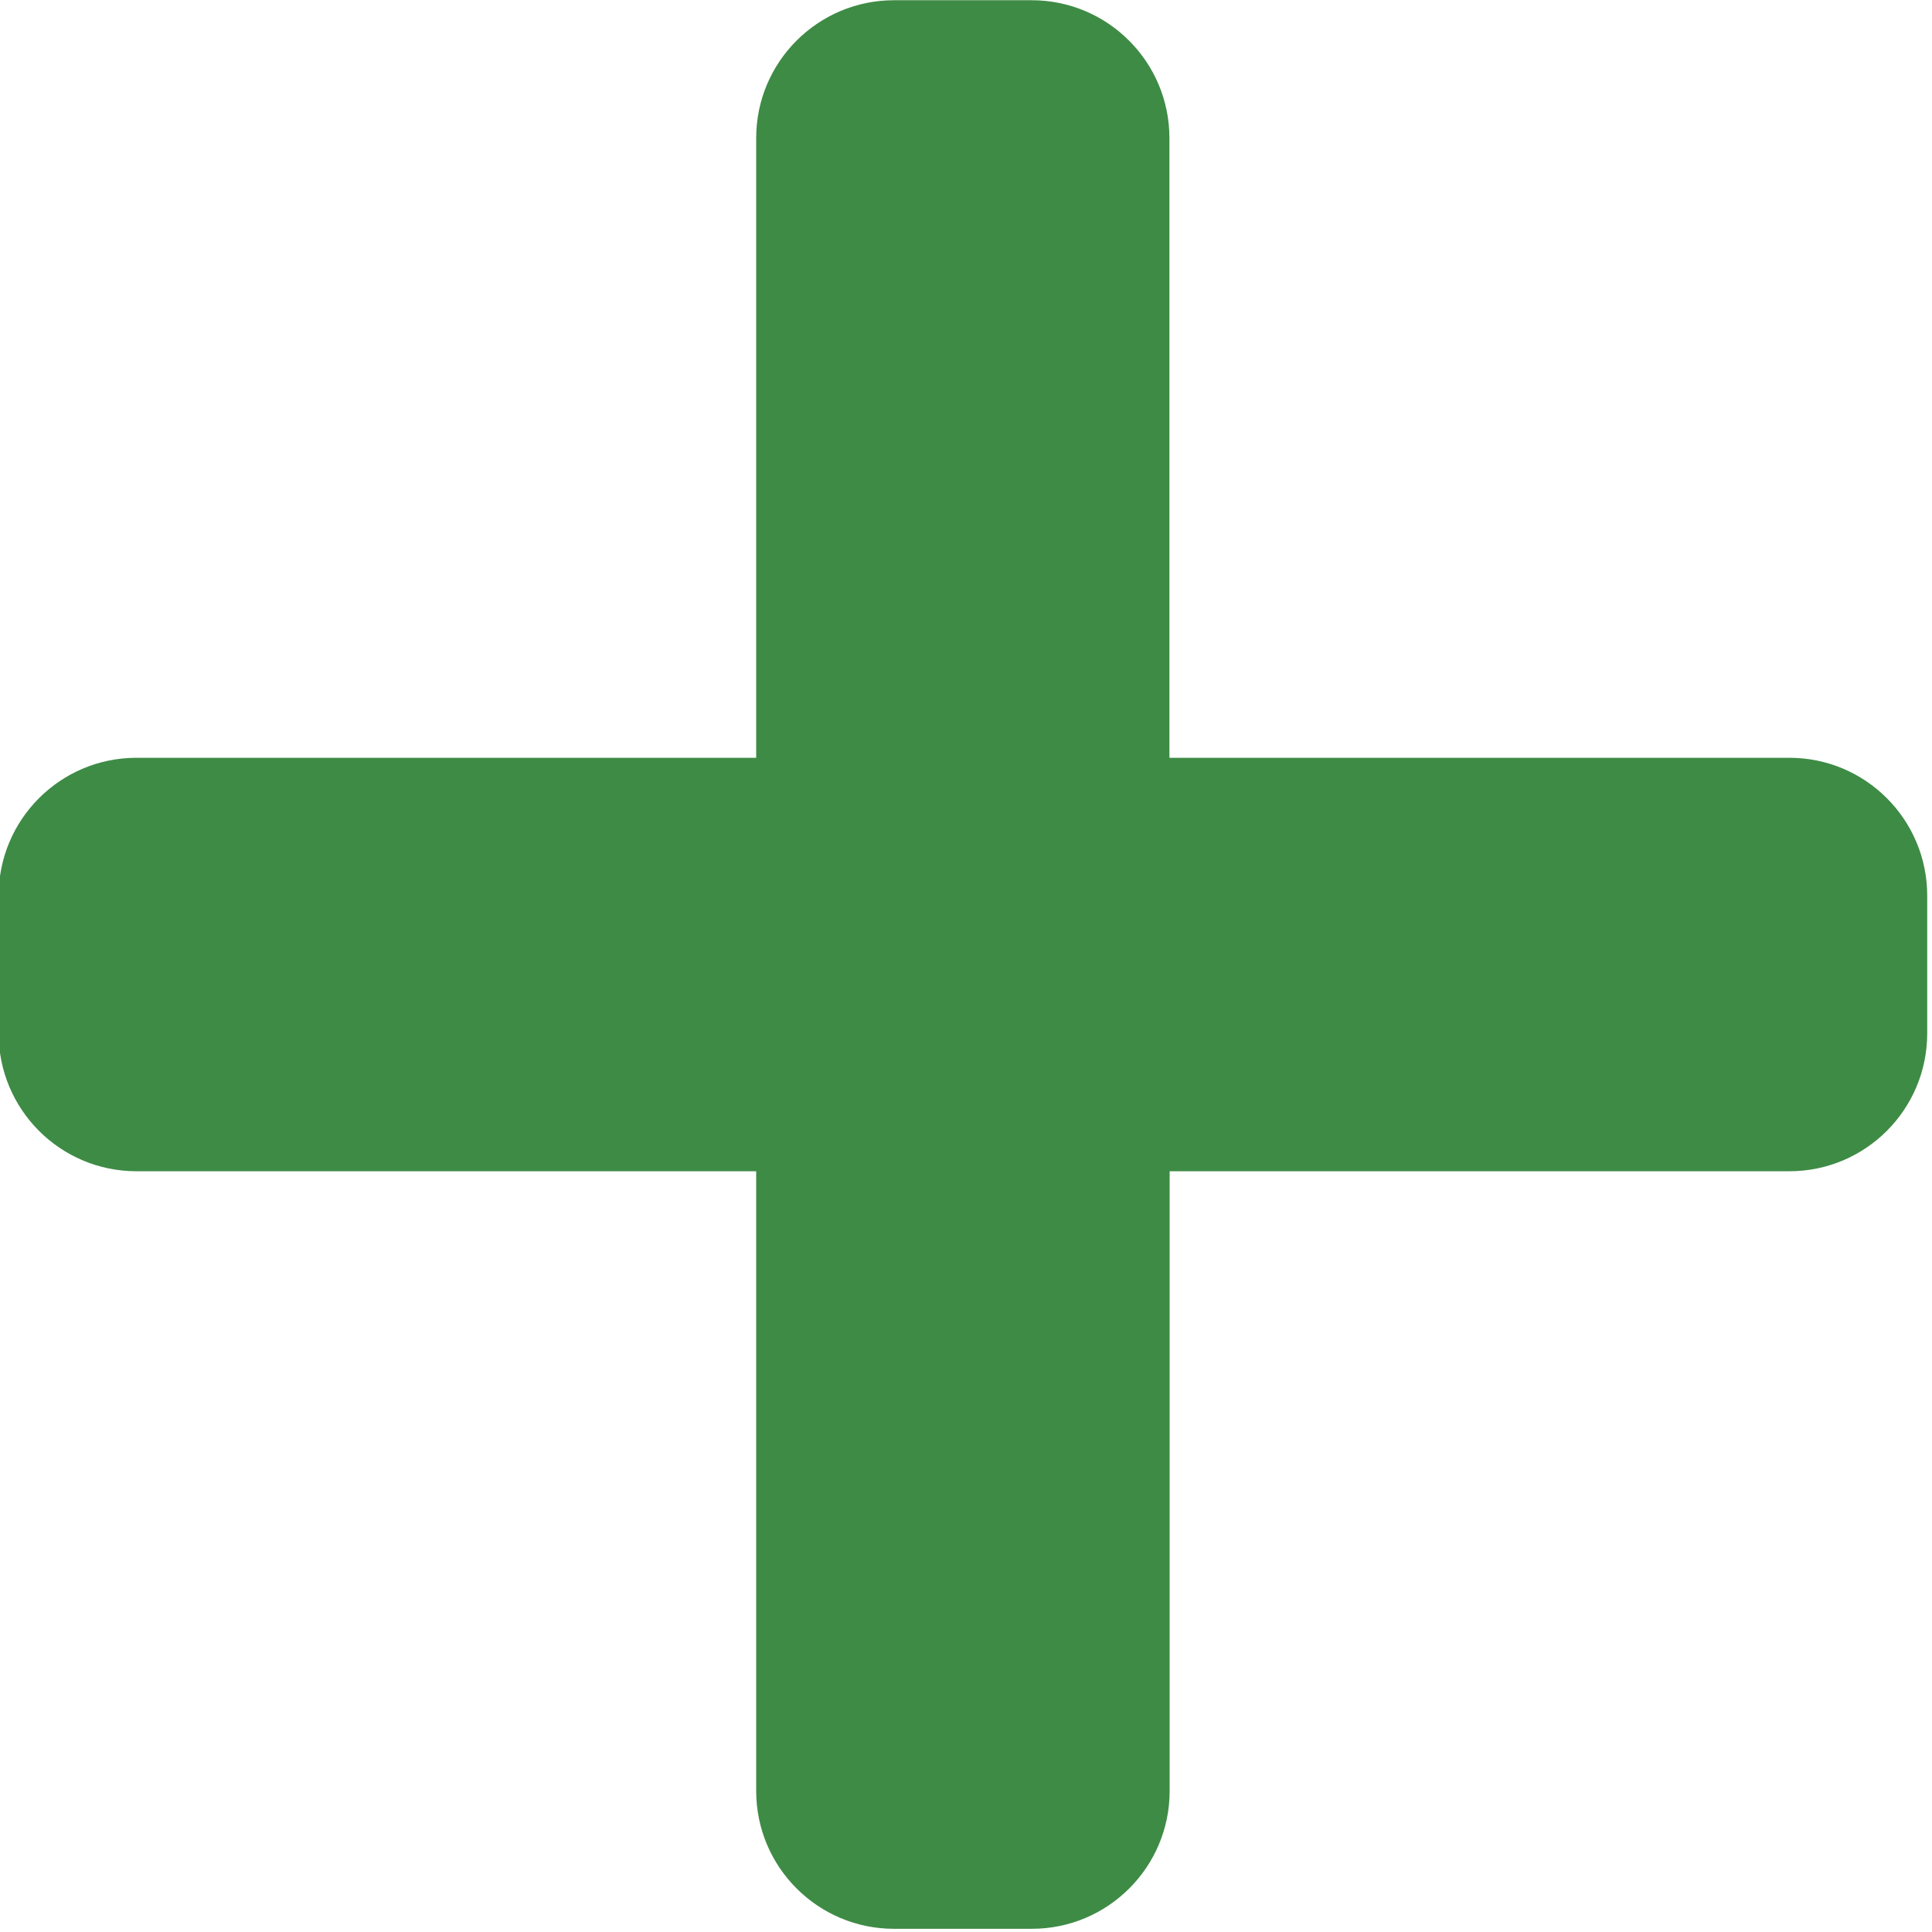 <?xml version="1.0" encoding="UTF-8" standalone="no"?>
<!-- Created with Inkscape (http://www.inkscape.org/) -->

<svg
   xmlns:dc="http://purl.org/dc/elements/1.1/"
   xmlns:cc="http://creativecommons.org/ns#"
   xmlns:rdf="http://www.w3.org/1999/02/22-rdf-syntax-ns#"
   xmlns:svg="http://www.w3.org/2000/svg"
   xmlns="http://www.w3.org/2000/svg"
   xmlns:sodipodi="http://sodipodi.sourceforge.net/DTD/sodipodi-0.dtd"
   xmlns:inkscape="http://www.inkscape.org/namespaces/inkscape"
   width="32"
   height="32"
   viewBox="0 0 8.467 8.467"
   version="1.1"
   id="svg8"
   inkscape:version="0.92.5 (2060ec1f9f, 2020-04-08)"
   sodipodi:docname="add_sl.svg">
  <defs
     id="defs2" />
  <sodipodi:namedview
     id="base"
     pagecolor="#ffffff"
     bordercolor="#666666"
     borderopacity="1.0"
     inkscape:pageopacity="0.0"
     inkscape:pageshadow="2"
     inkscape:zoom="16"
     inkscape:cx="-2.0186828"
     inkscape:cy="12.496591"
     inkscape:document-units="mm"
     inkscape:current-layer="layer1"
     showgrid="false"
     units="px"
     inkscape:window-width="1920"
     inkscape:window-height="1043"
     inkscape:window-x="0"
     inkscape:window-y="252"
     inkscape:window-maximized="1">
    <sodipodi:guide
       position="8.467,0"
       orientation="-32,0"
       id="guide854"
       inkscape:locked="false" />
    <sodipodi:guide
       position="8.467,8.467"
       orientation="0,-32"
       id="guide856"
       inkscape:locked="false" />
    <sodipodi:guide
       position="0,8.467"
       orientation="32,0"
       id="guide858"
       inkscape:locked="false" />
  </sodipodi:namedview>
  <g
     inkscape:label="Layer 1"
     inkscape:groupmode="layer"
     id="layer1"
     transform="translate(0,-288.533)">
    <path
       id="path2133"
       d="M 7.842,291.854 H 5.125 v -2.716 c 0,-0.333 -0.27,-0.604 -0.604,-0.604 H 3.918 c -0.333,0 -0.604,0.27 -0.604,0.604 v 2.716 H 0.598 c -0.333,0 -0.604,0.27 -0.604,0.604 v 0.604 c 0,0.333 0.27,0.604 0.604,0.604 H 3.314 v 2.716 c 0,0.333 0.27,0.604 0.604,0.604 h 0.604 c 0.333,0 0.604,-0.27 0.604,-0.604 v -2.716 h 2.716 c 0.333,0 0.604,-0.27 0.604,-0.604 v -0.604 c 0,-0.333 -0.27,-0.604 -0.604,-0.604 z"
       inkscape:connector-curvature="0"
       style="stroke-width:0.019;fill:#3e8b45;fill-opacity:1" />
  </g>
</svg>
